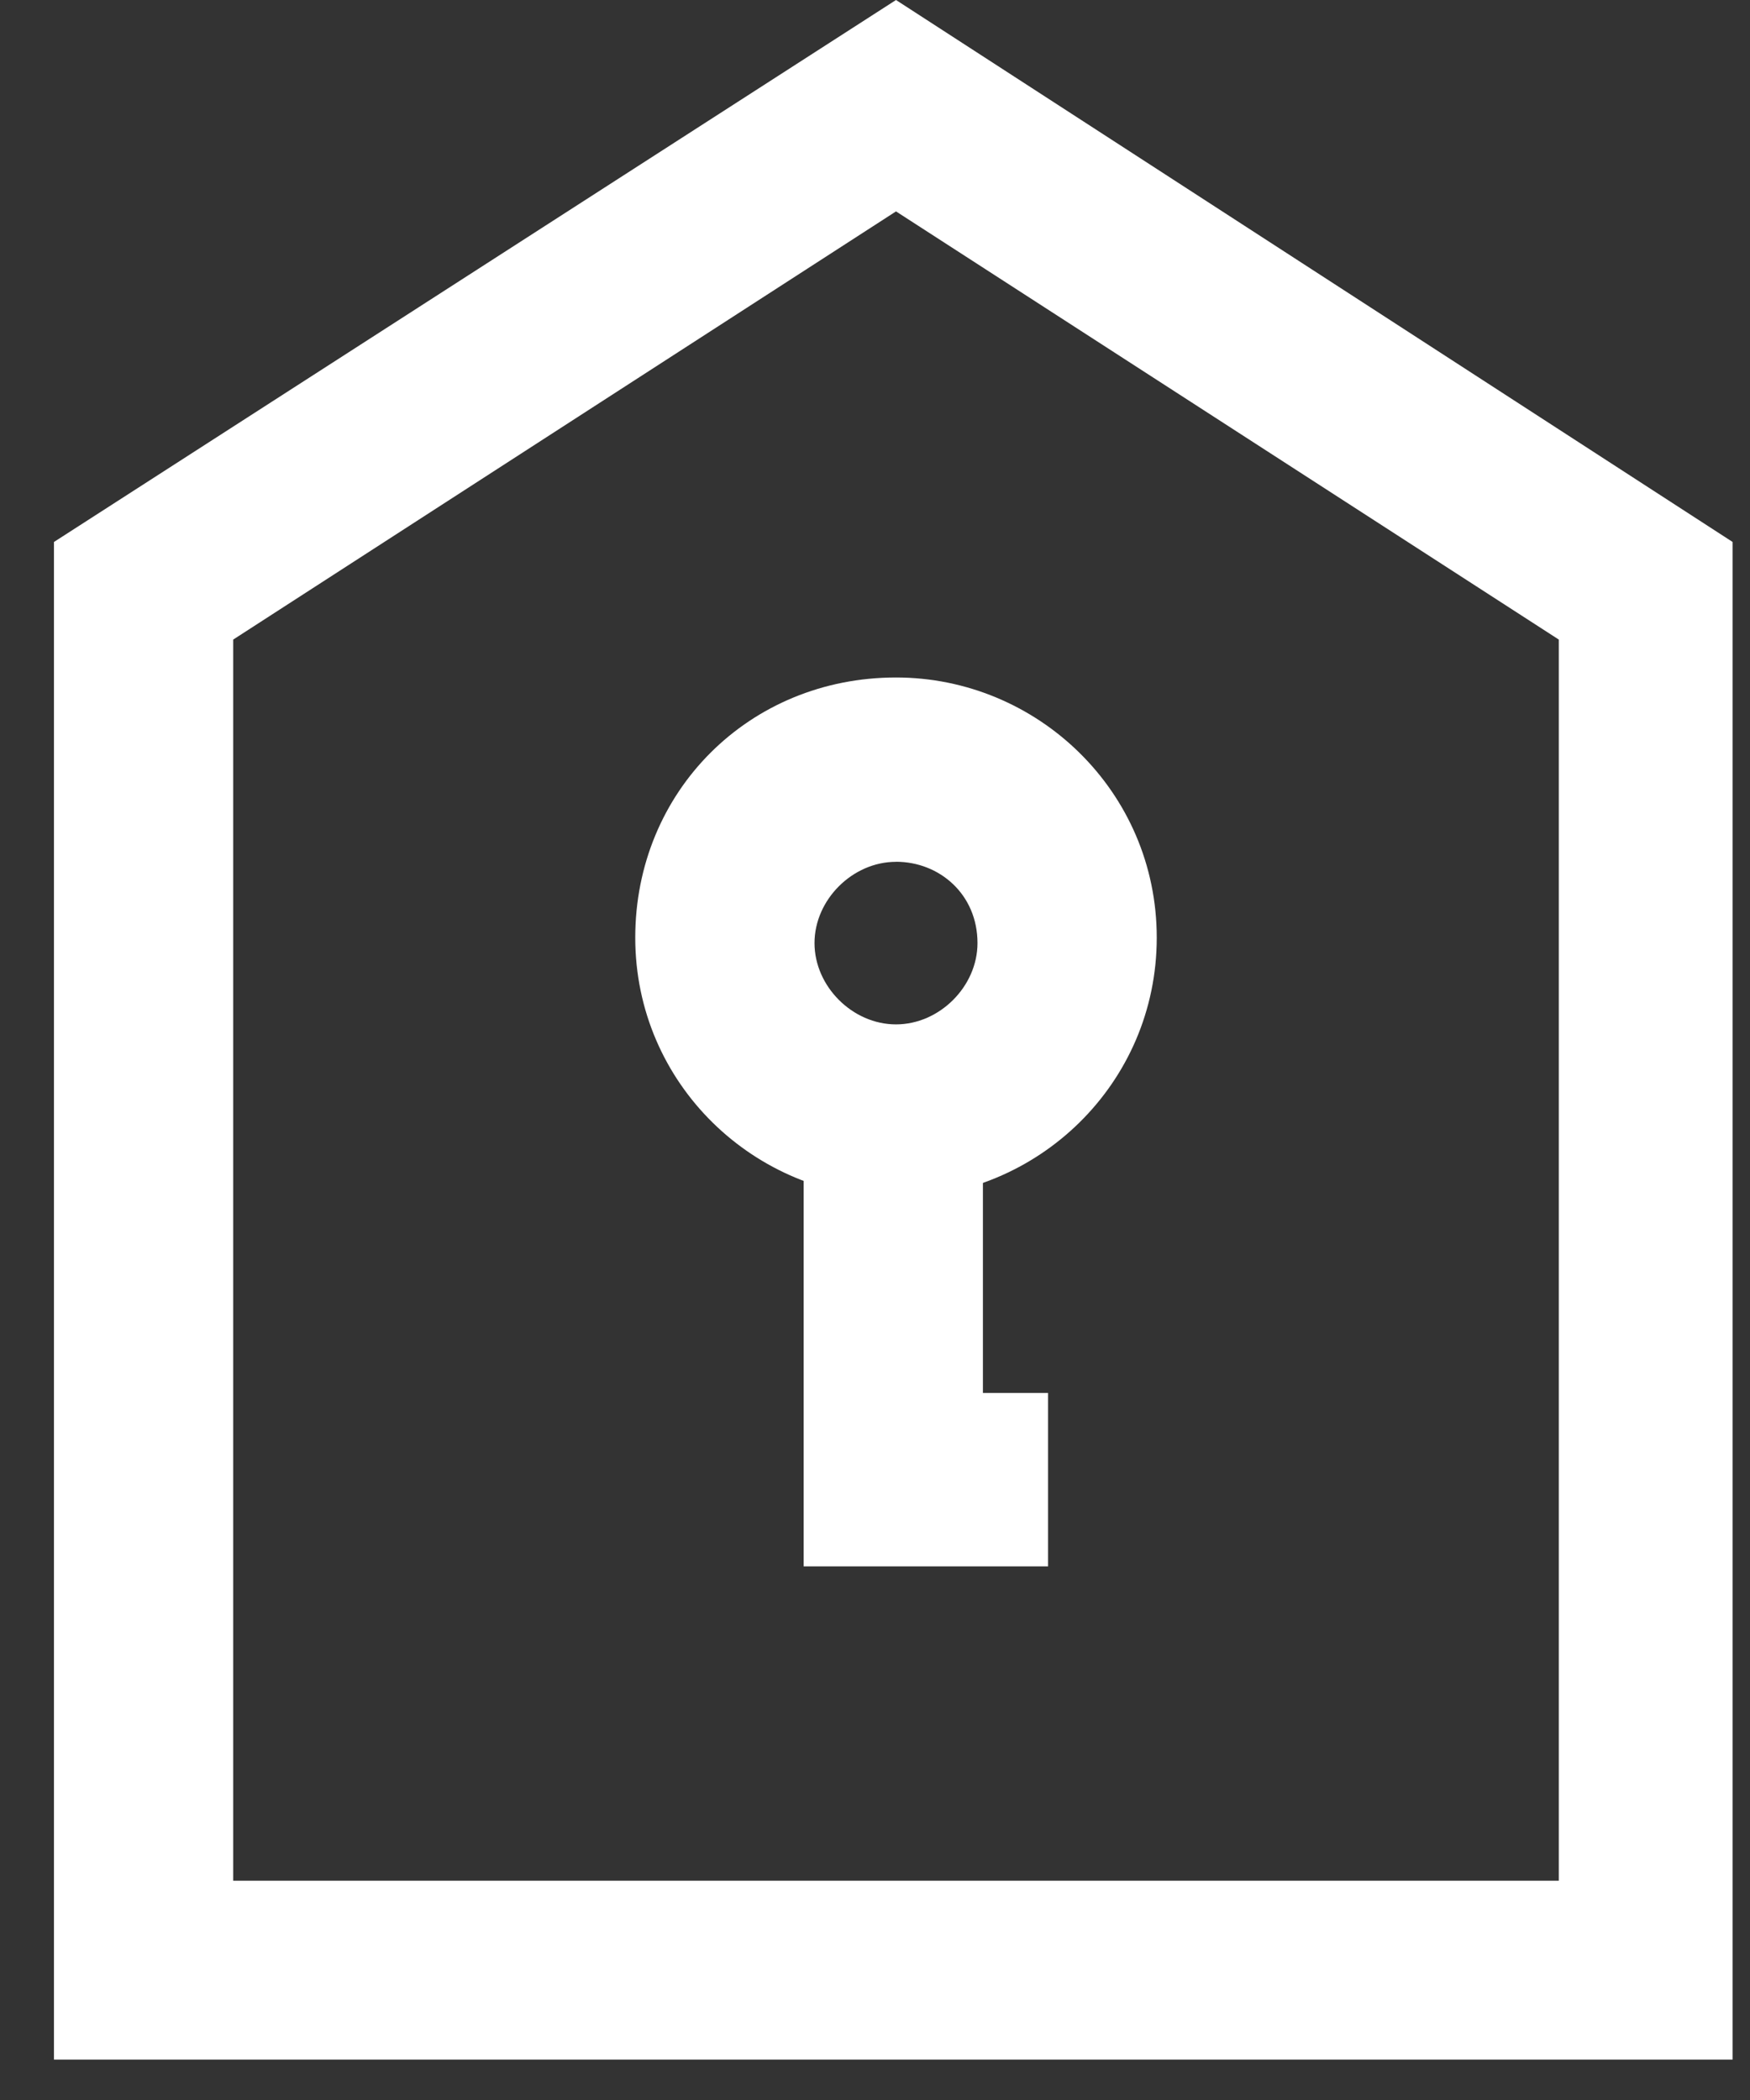 <svg width="30" height="36" fill="none" xmlns="http://www.w3.org/2000/svg"><rect width="100%" height="100%" fill="#333333" stroke="none"/><path d="M29.702 35.307H.925V9.291L15.36 0l14.342 9.291v26.016zM3.998 32.241h22.724V10.964L15.36 3.624l-11.362 7.34V32.24z" fill="#fff"/><path d="M17.967 26.852h-4.19v-7.805h3.073v4.832h1.117v2.973z" fill="#fff"/><path d="M15.36 20.534c-2.421 0-4.47-1.951-4.47-4.46s1.955-4.46 4.47-4.46c2.421 0 4.47 1.951 4.47 4.46s-2.049 4.46-4.47 4.46zm0-5.76c-.745 0-1.397.65-1.397 1.393s.652 1.394 1.397 1.394 1.397-.65 1.397-1.394c0-.836-.652-1.394-1.397-1.394z" fill="#fff"/></svg>